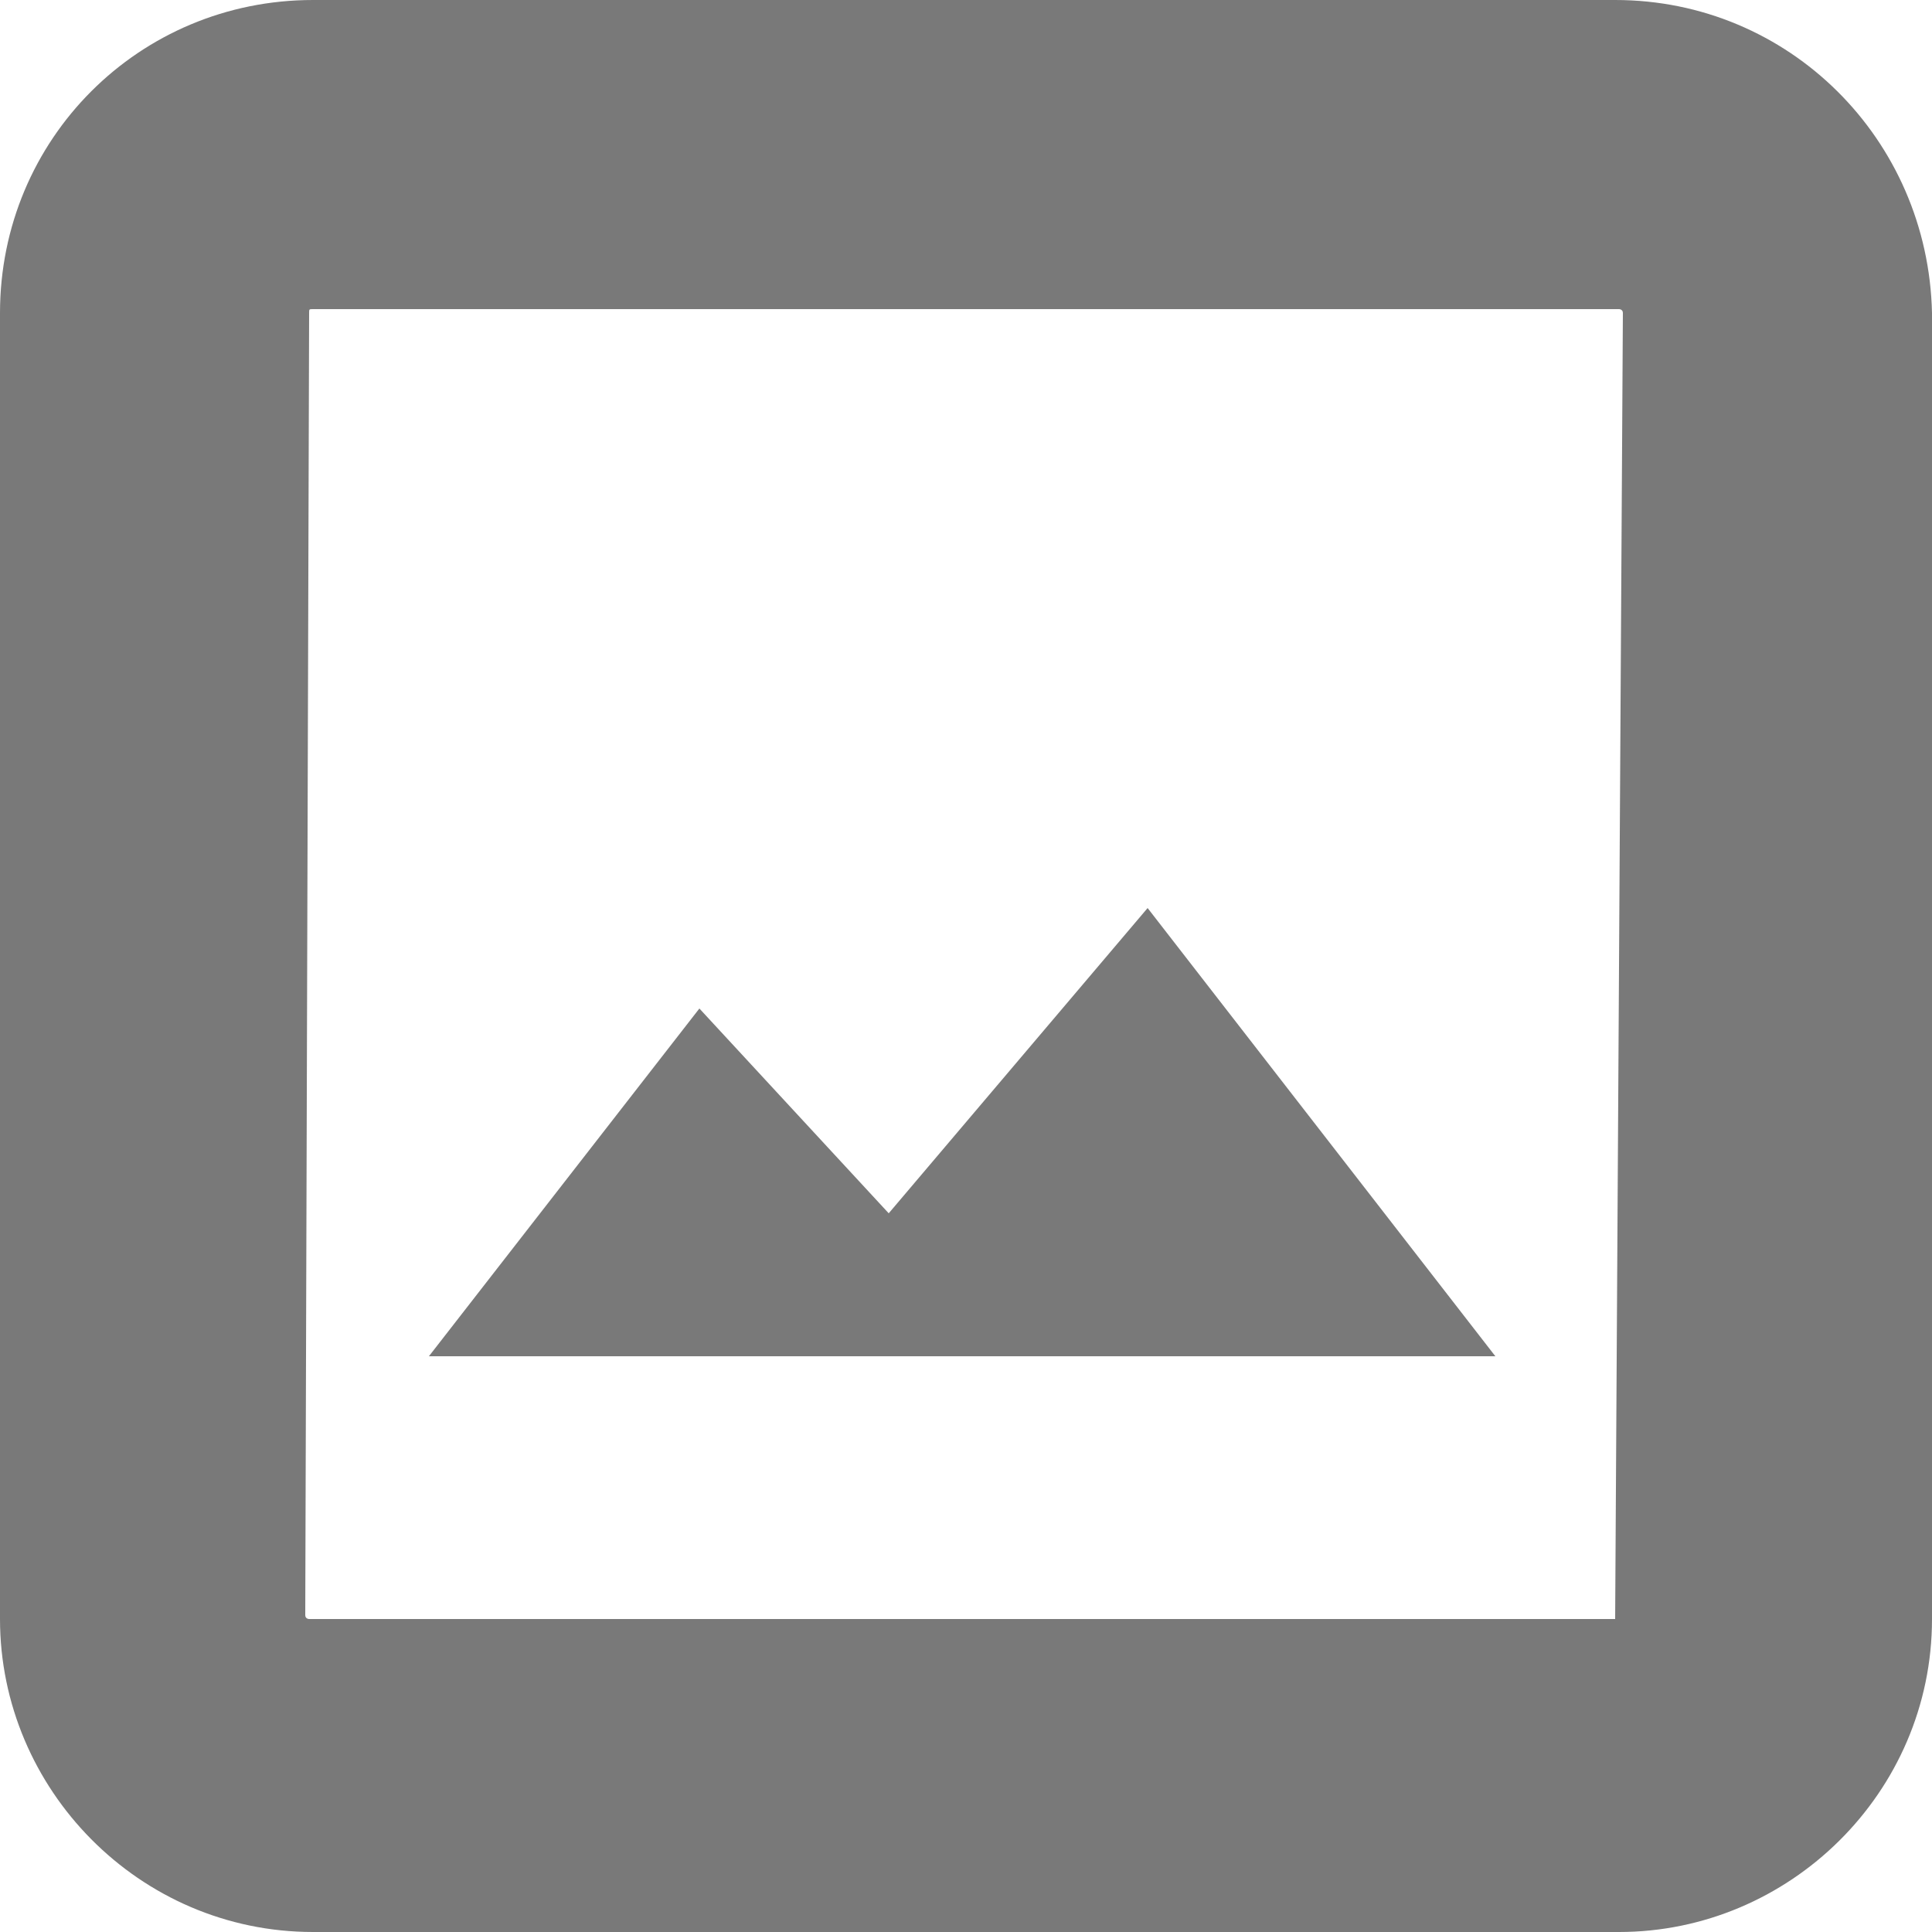 <svg width="25" height="25" viewBox="0 0 25 25" fill="none" xmlns="http://www.w3.org/2000/svg">
<path d="M20.9 0H4.05C1.8 0 0 1.8 0 4.05V20.95C0 23.15 1.8 25 4.05 25H20.95C23.15 25 25 23.2 25 20.95V4.05C24.95 1.8 23.15 0 20.9 0ZM20.9 20.95H4C4 20.95 3.95 20.95 3.95 20.9L4 4.05C4 4 4 4 4.05 4H20.95C20.95 4 21 4 21 4.05L20.9 20.95C20.95 20.95 20.95 20.95 20.9 20.95Z" fill="#797979"/>
<path d="M11.5 15.7L9.05 13.05L5.55 17.55H19.35L14.85 11.75L11.5 15.7Z" fill="#797979"/>
</svg>
